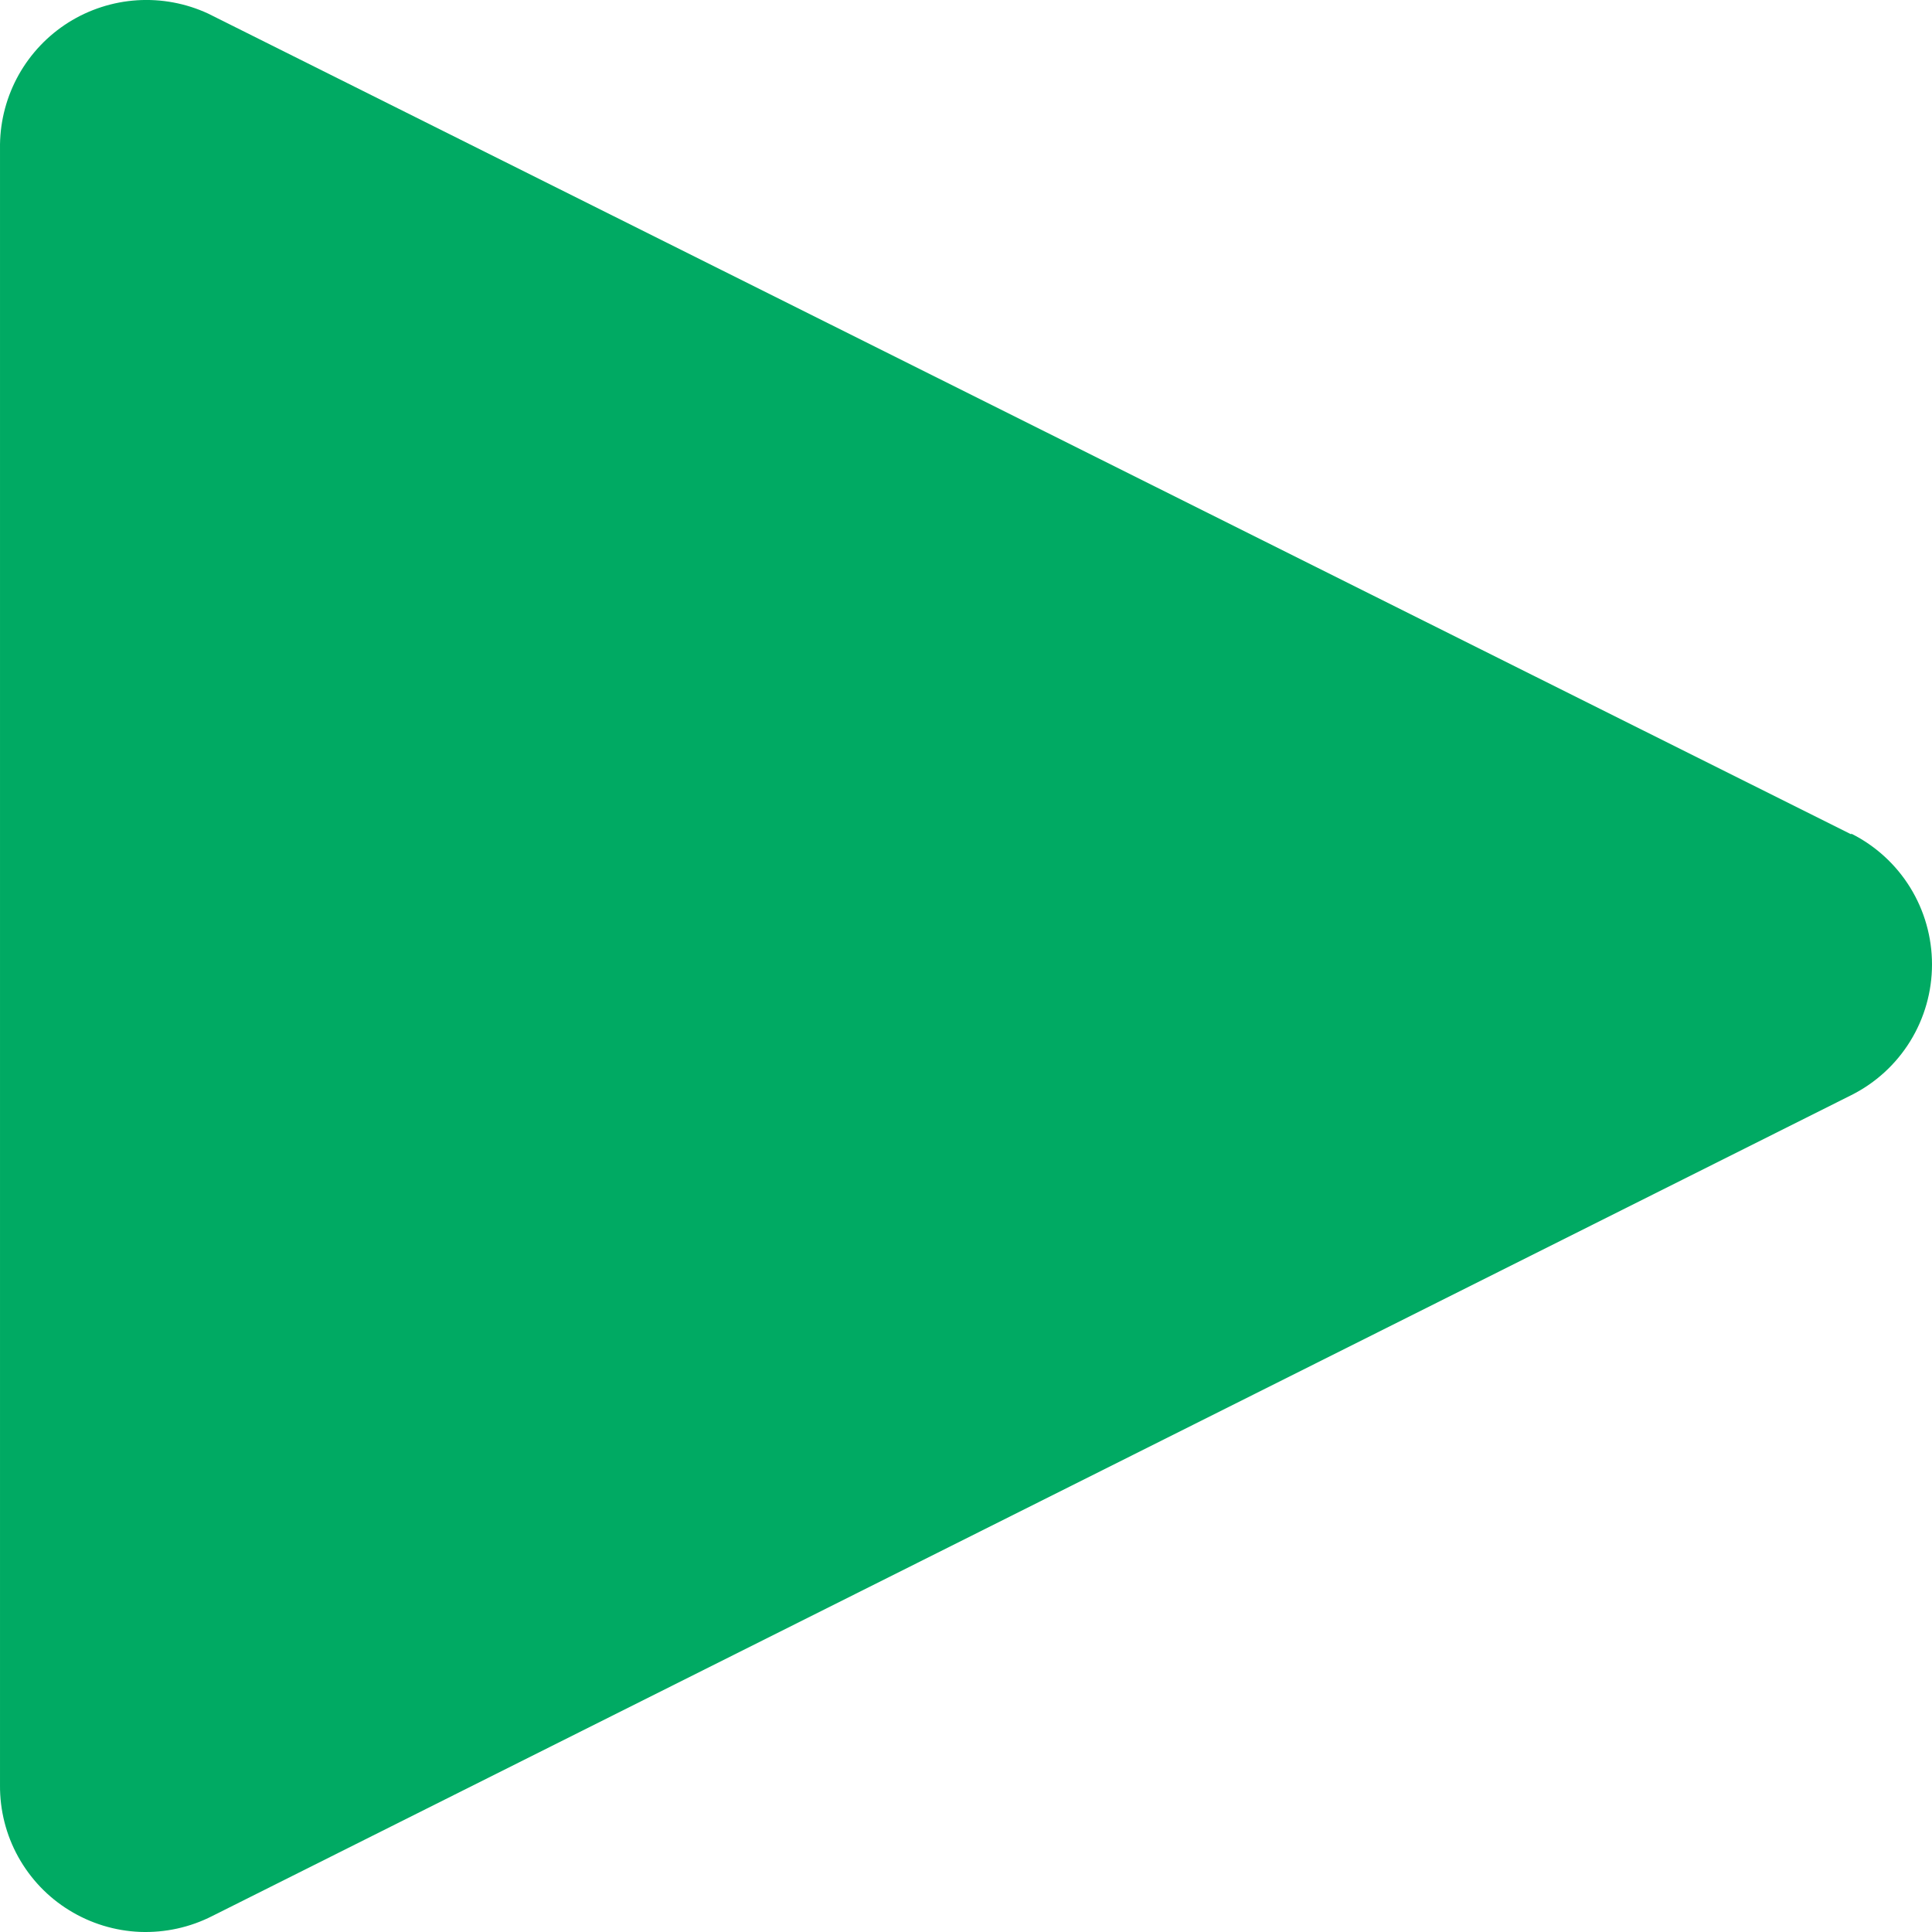 <svg width="21" height="21" viewBox="0 0 21 21" fill="none" xmlns="http://www.w3.org/2000/svg">
<path d="M20.122 9.069L2.261 0.147C2.021 0.036 1.755 -0.014 1.49 0.003C1.225 0.02 0.969 0.103 0.744 0.244C0.519 0.386 0.334 0.581 0.204 0.812C0.074 1.044 0.004 1.304 5.40059e-05 1.569V19.404C-0.002 19.676 0.066 19.945 0.198 20.183C0.33 20.421 0.521 20.622 0.753 20.764C0.985 20.907 1.25 20.988 1.522 20.999C1.795 21.009 2.065 20.95 2.308 20.826L20.122 11.904C20.386 11.772 20.608 11.569 20.763 11.318C20.918 11.067 21 10.778 21 10.483C21 10.188 20.918 9.898 20.763 9.647C20.608 9.396 20.386 9.193 20.122 9.061V9.069Z" fill="#00AA63"/>
</svg>
